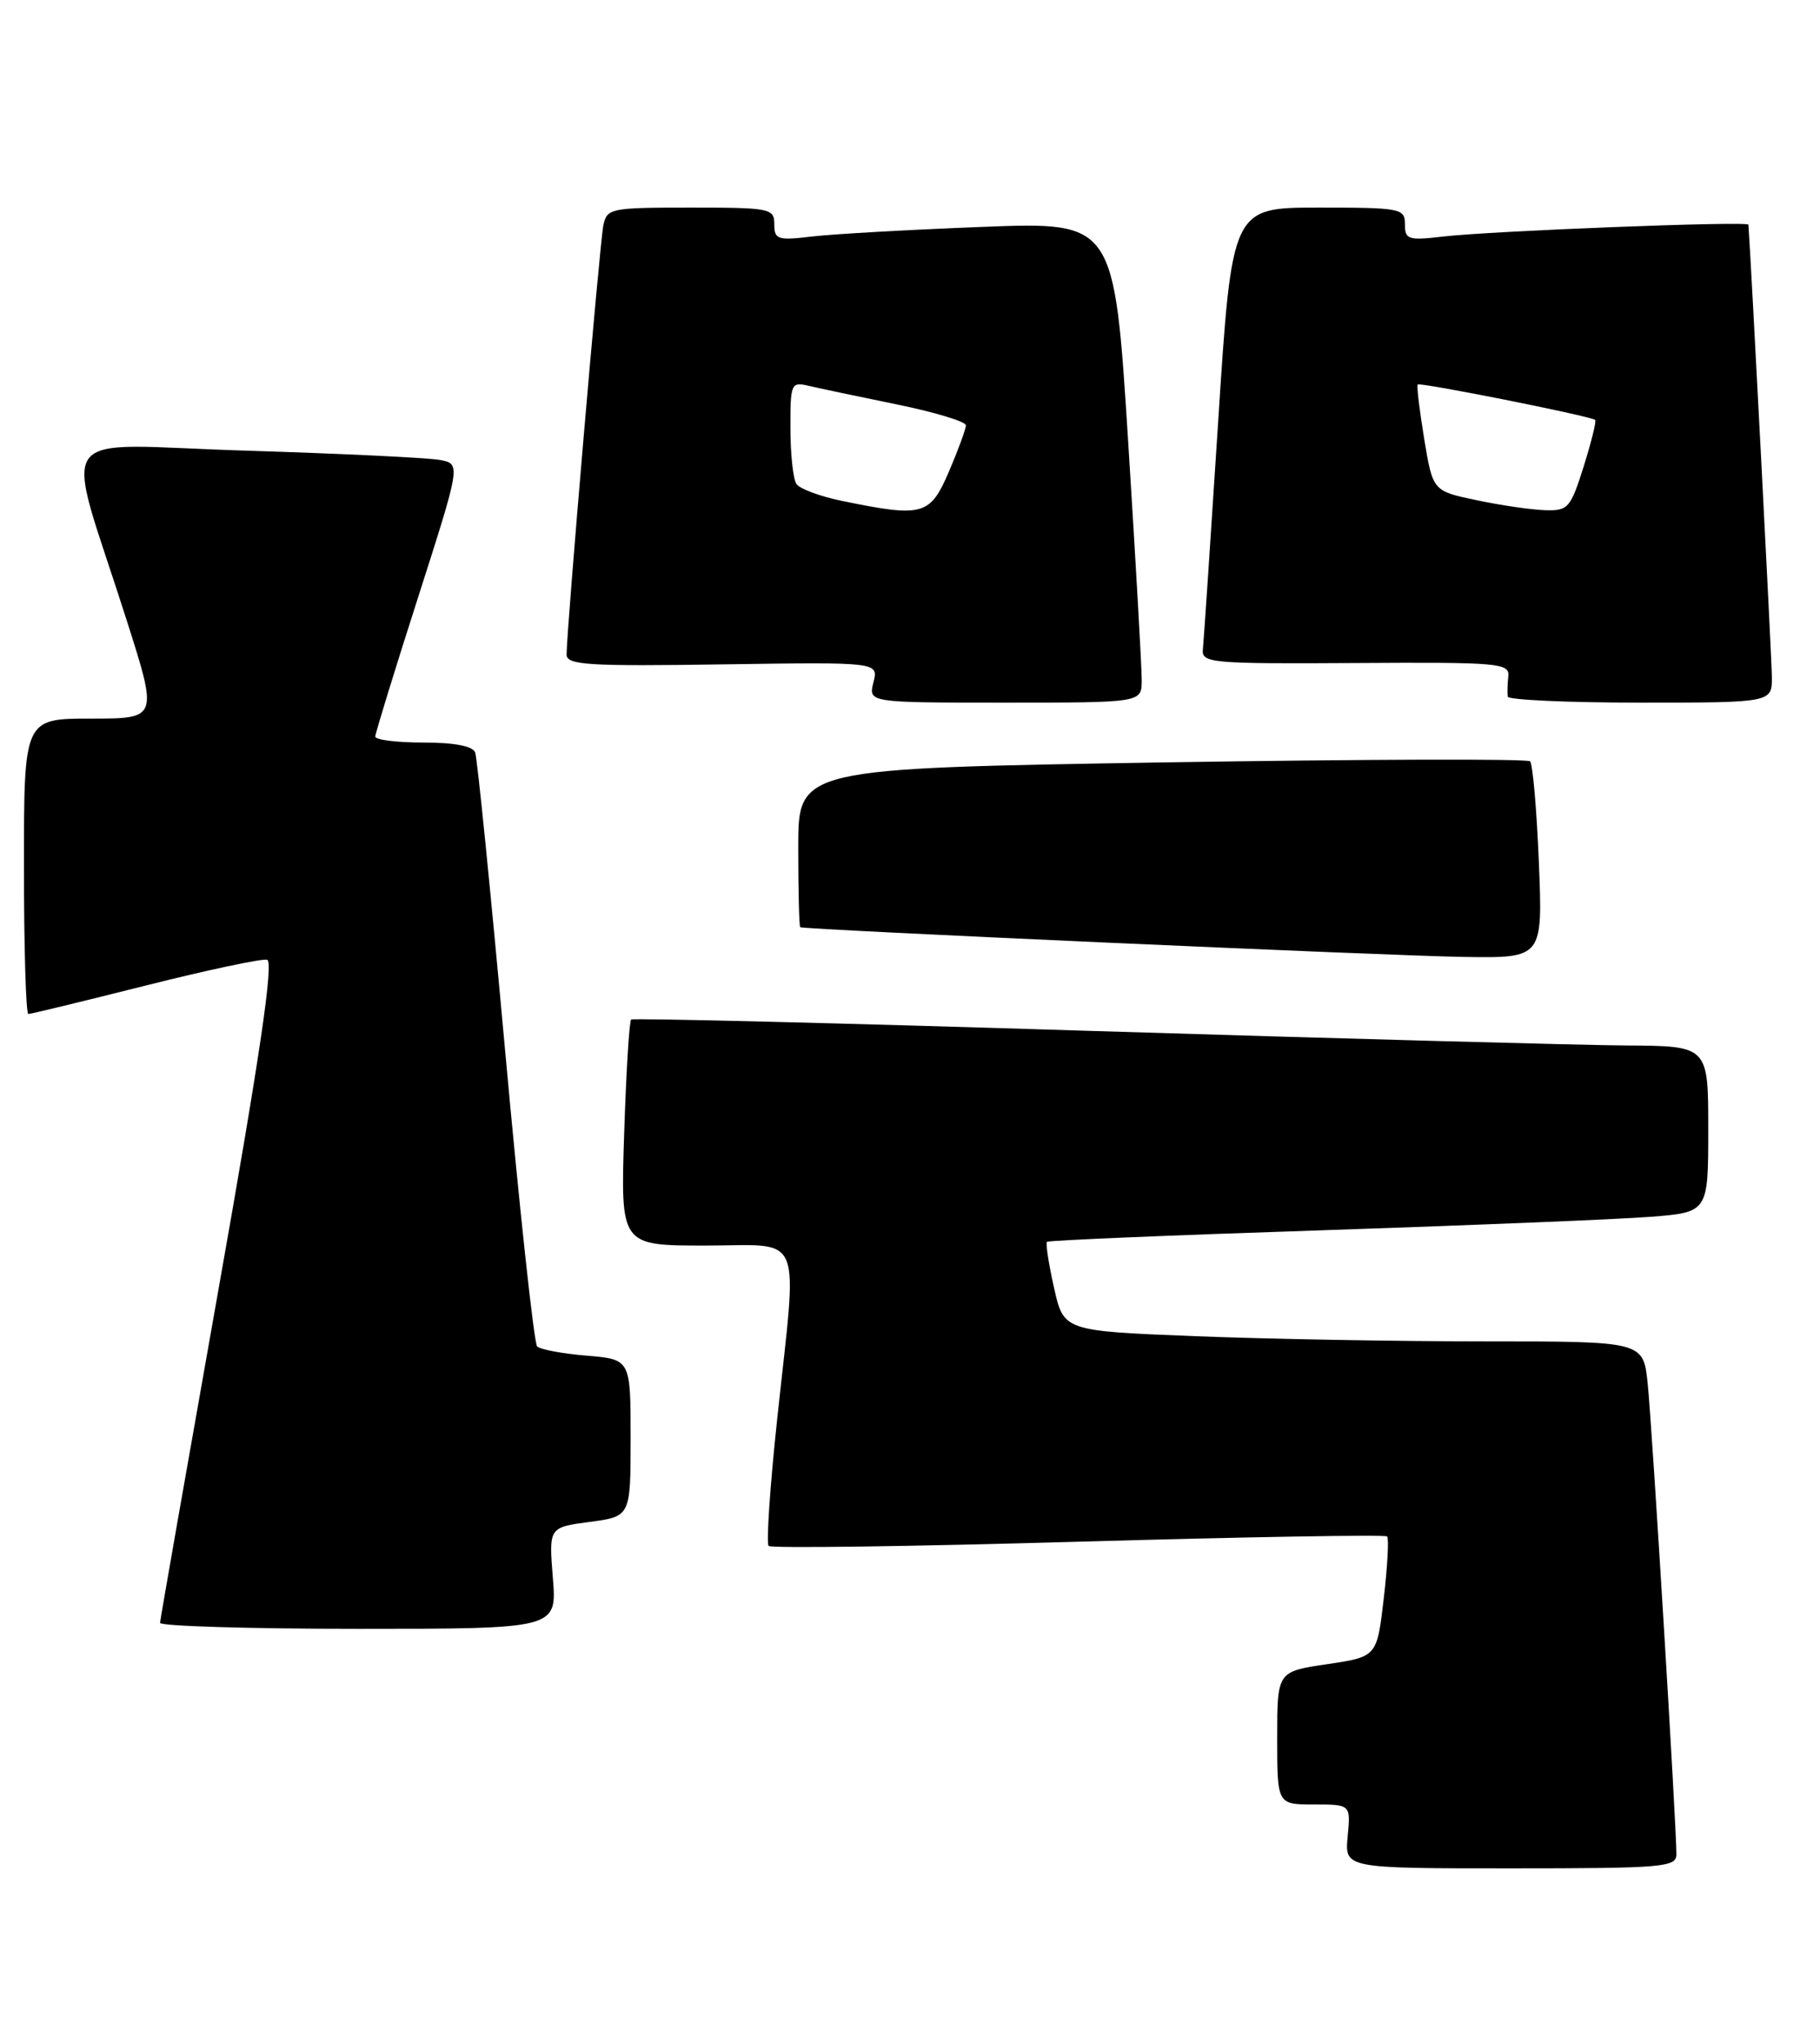<?xml version="1.0" encoding="UTF-8" standalone="no"?>
<!DOCTYPE svg PUBLIC "-//W3C//DTD SVG 1.1//EN" "http://www.w3.org/Graphics/SVG/1.1/DTD/svg11.dtd" >
<svg xmlns="http://www.w3.org/2000/svg" xmlns:xlink="http://www.w3.org/1999/xlink" version="1.1" viewBox="0 0 228 256">
 <g >
 <path fill="currentColor"
d=" M 210.01 232.25 C 210.02 228.71 206.95 178.33 206.41 173.25 C 205.86 168.00 205.86 168.00 186.09 168.00 C 175.22 168.00 158.88 167.71 149.78 167.35 C 133.25 166.70 133.25 166.70 132.04 161.27 C 131.37 158.29 130.97 155.70 131.16 155.53 C 131.35 155.35 146.80 154.70 165.50 154.09 C 184.20 153.47 202.76 152.71 206.75 152.40 C 214.00 151.83 214.00 151.83 214.00 141.41 C 214.00 131.00 214.00 131.00 203.75 130.94 C 198.11 130.90 167.85 130.08 136.50 129.11 C 105.15 128.13 79.31 127.50 79.07 127.69 C 78.83 127.88 78.44 134.32 78.19 142.02 C 77.74 156.00 77.74 156.00 88.37 156.00 C 100.86 156.00 99.93 153.74 97.36 177.74 C 96.46 186.17 95.98 193.31 96.29 193.62 C 96.60 193.93 114.06 193.69 135.09 193.09 C 156.12 192.49 173.53 192.19 173.77 192.43 C 174.01 192.67 173.82 196.16 173.35 200.19 C 172.50 207.50 172.50 207.50 166.25 208.43 C 160.00 209.35 160.00 209.35 160.00 217.68 C 160.00 226.00 160.00 226.00 164.61 226.00 C 169.21 226.00 169.21 226.00 168.83 230.00 C 168.45 234.00 168.45 234.00 189.22 234.00 C 208.34 234.00 210.00 233.86 210.01 232.25 Z  M 69.26 197.65 C 68.75 191.29 68.75 191.29 73.87 190.61 C 79.00 189.93 79.00 189.93 79.00 180.09 C 79.00 170.25 79.00 170.25 73.50 169.79 C 70.48 169.54 67.68 169.02 67.29 168.63 C 66.90 168.24 65.10 151.62 63.29 131.71 C 61.48 111.79 59.79 94.94 59.53 94.25 C 59.23 93.44 56.94 93.00 53.03 93.00 C 49.71 93.00 47.00 92.66 47.01 92.25 C 47.02 91.84 49.43 83.99 52.38 74.80 C 57.73 58.10 57.73 58.10 55.12 57.61 C 53.68 57.33 42.72 56.81 30.77 56.44 C 6.00 55.69 7.97 52.86 15.89 77.75 C 19.79 90.00 19.79 90.00 11.39 90.00 C 3.00 90.00 3.00 90.00 3.00 108.50 C 3.00 118.67 3.25 127.00 3.55 127.00 C 3.85 127.00 10.44 125.40 18.19 123.45 C 25.93 121.50 32.81 120.04 33.46 120.20 C 34.31 120.42 32.57 132.22 27.37 161.50 C 23.37 184.05 20.07 202.84 20.05 203.25 C 20.02 203.66 31.20 204.00 44.88 204.00 C 69.77 204.00 69.77 204.00 69.26 197.65 Z  M 192.78 107.98 C 192.51 101.36 192.01 95.68 191.68 95.35 C 191.35 95.02 170.59 95.09 145.54 95.49 C 100.00 96.24 100.00 96.24 100.00 106.12 C 100.00 111.55 100.11 116.06 100.25 116.13 C 100.81 116.43 174.24 119.72 183.39 119.85 C 193.27 120.00 193.27 120.00 192.78 107.98 Z  M 143.03 85.25 C 143.04 83.74 142.27 70.19 141.32 55.14 C 139.58 27.78 139.58 27.78 123.04 28.42 C 113.94 28.77 104.36 29.31 101.75 29.62 C 97.42 30.14 97.00 30.00 97.00 28.09 C 97.00 26.10 96.49 26.00 86.52 26.00 C 76.45 26.00 76.02 26.09 75.58 28.25 C 75.12 30.53 70.95 79.25 70.98 82.00 C 71.00 83.29 73.71 83.46 90.53 83.21 C 110.06 82.92 110.06 82.92 109.42 85.46 C 108.78 88.00 108.78 88.00 125.89 88.00 C 143.00 88.00 143.00 88.00 143.03 85.25 Z  M 221.97 84.75 C 221.95 82.45 219.35 32.36 219.03 28.14 C 218.99 27.67 186.81 28.92 180.75 29.63 C 176.42 30.14 176.00 30.00 176.00 28.09 C 176.00 26.10 175.50 26.00 165.17 26.00 C 154.33 26.00 154.33 26.00 152.61 52.75 C 151.66 67.46 150.80 80.32 150.69 81.33 C 150.51 83.04 151.67 83.15 169.82 83.04 C 187.82 82.93 189.13 83.04 188.95 84.71 C 188.85 85.70 188.82 86.84 188.88 87.25 C 188.95 87.66 196.43 88.00 205.50 88.00 C 222.00 88.00 222.00 88.00 221.97 84.75 Z  M 105.50 62.74 C 102.75 62.18 100.17 61.22 99.77 60.61 C 99.36 60.00 99.02 56.86 99.02 53.64 C 99.00 48.07 99.11 47.81 101.25 48.31 C 102.49 48.60 107.44 49.65 112.25 50.63 C 117.06 51.61 121.00 52.80 121.00 53.27 C 121.00 53.74 120.04 56.35 118.88 59.06 C 116.50 64.58 115.65 64.82 105.50 62.74 Z  M 185.00 62.65 C 179.50 61.50 179.50 61.50 178.42 55.00 C 177.83 51.42 177.46 48.35 177.60 48.16 C 177.83 47.84 199.13 52.08 199.83 52.59 C 200.01 52.72 199.36 55.34 198.40 58.41 C 196.75 63.64 196.44 63.99 193.57 63.90 C 191.88 63.85 188.03 63.29 185.00 62.65 Z "/>
</g>
</svg>